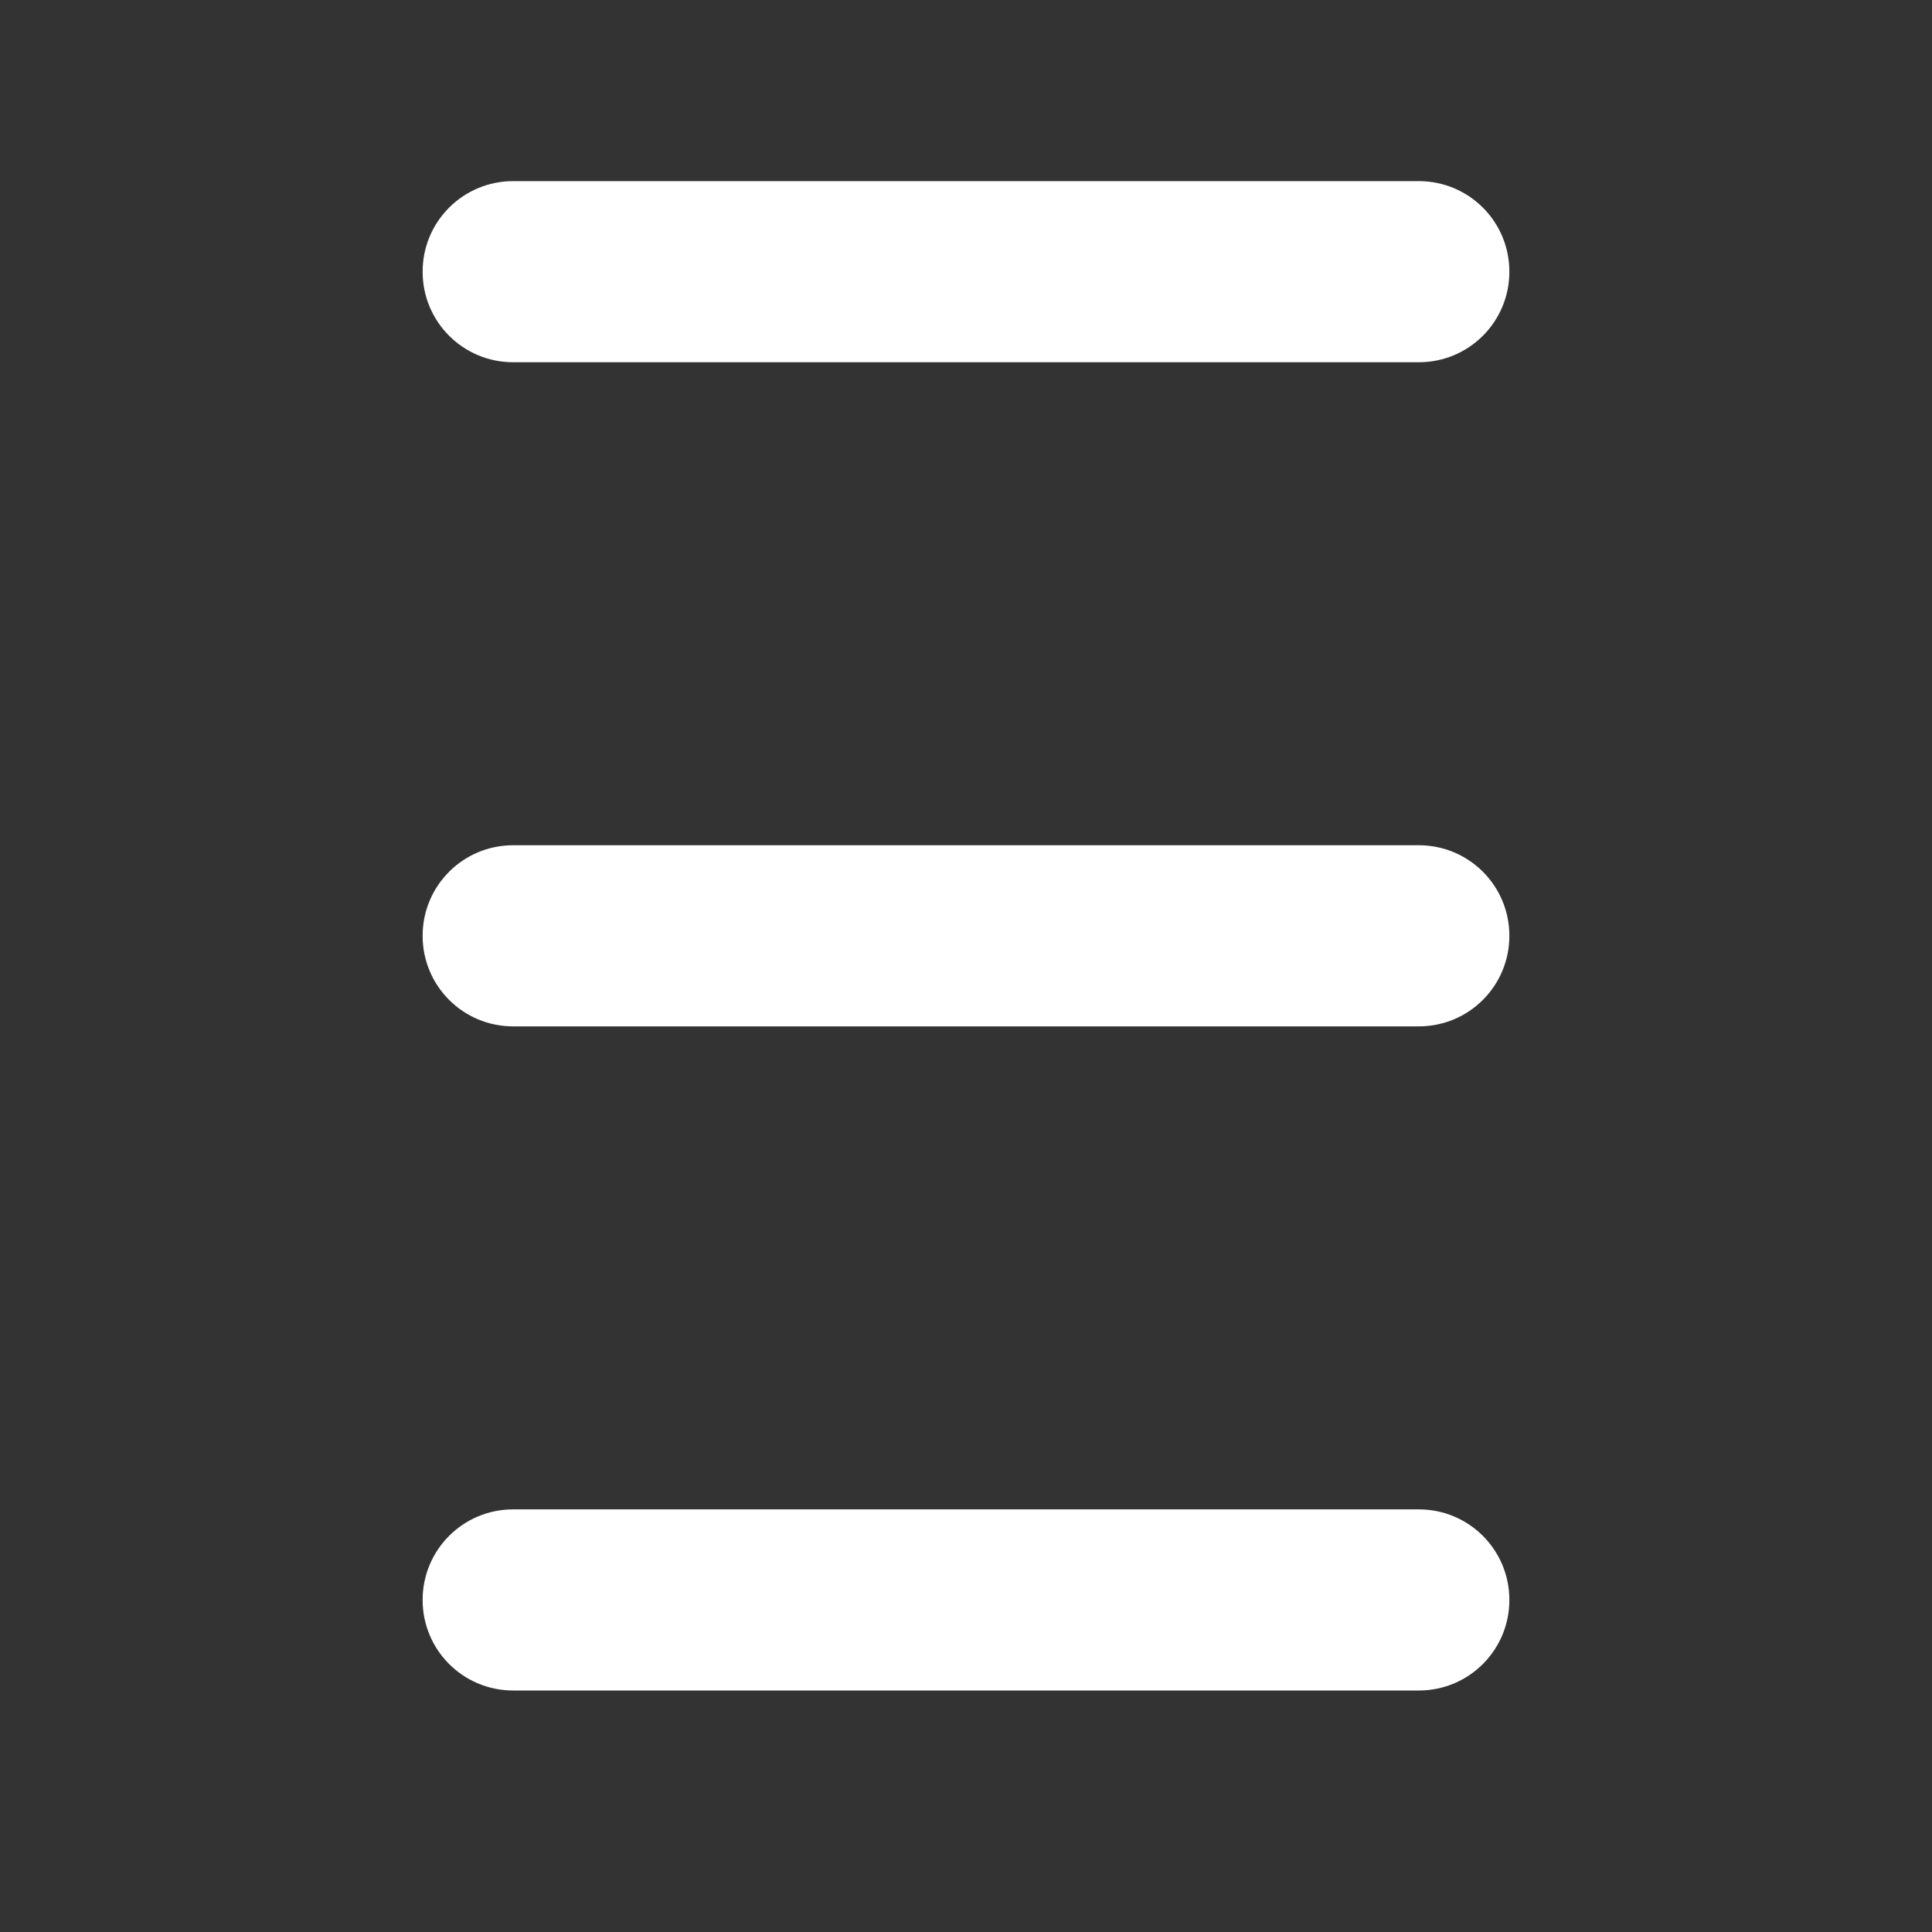 <svg xmlns="http://www.w3.org/2000/svg" width="16" height="16" viewBox="0 0 32 32" fill-rule="evenodd" class="vector-svg"><rect x="0" y="0" width="32" height="32" fill="#333333" stroke="none"/><path fill="#fff" stroke="gray" stroke-width="0px" stroke-linecap="round" shape-rendering="geometricPrecision" d="M 25 26.5 C 25 25.67 24.33 25 23.5 25 L 8.5 25 C 7.67 25 7 25.67 7 26.5 C 7 27.33 7.67 28 8.5 28 L 23.5 28 C 24.33 28 25 27.33 25 26.5 M 25 15.5 C 25 14.67 24.33 14 23.5 14 L 8.5 14 C 7.67 14 7 14.67 7 15.5 C 7 16.33 7.67 17 8.5 17 L 23.5 17 C 24.33 17 25 16.33 25 15.5 M 23.5 6 L 8.5 6 C 7.67 6 7 5.33 7 4.5 C 7 3.67 7.67 3 8.5 3 L 23.5 3 C 24.33 3 25 3.67 25 4.5 C 25 5.33 24.33 6 23.5 6 Z"/></svg>
